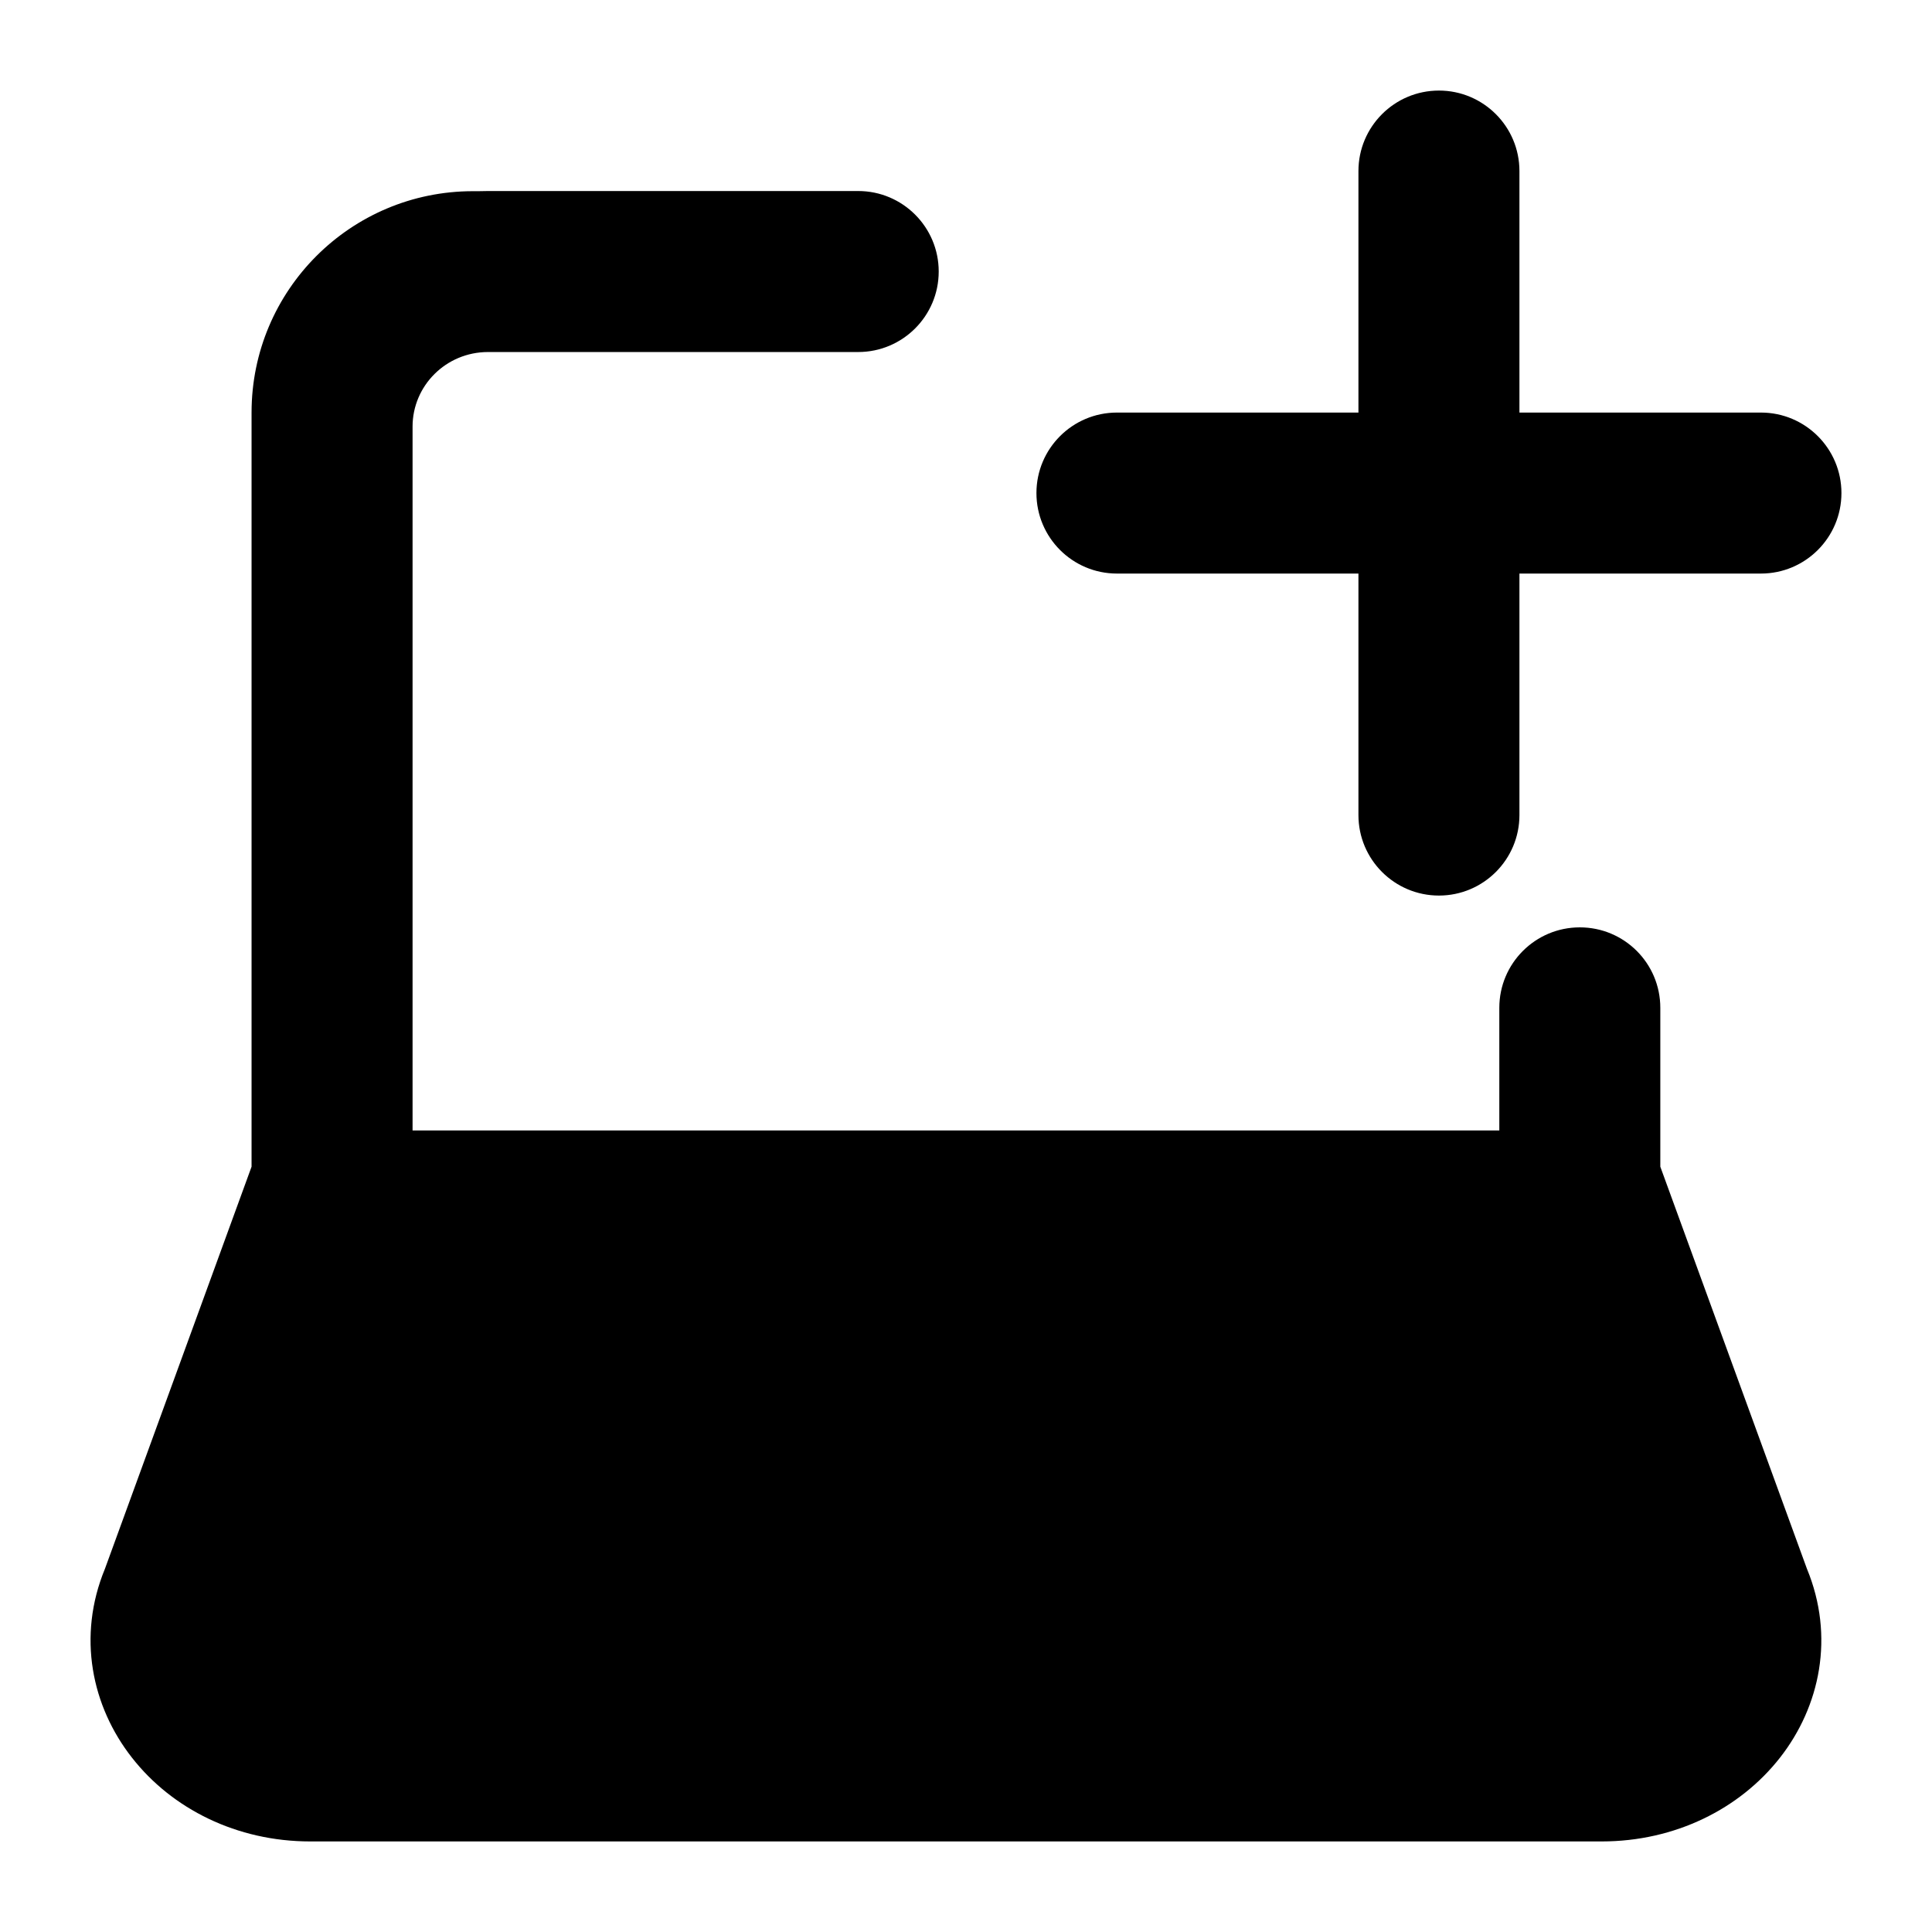 <svg width="24" height="24" viewBox="0 0 24 24" xmlns="http://www.w3.org/2000/svg">
    <path fill-rule="evenodd" clip-rule="evenodd" d="M20.625 14.493L22.446 19.487C22.794 20.329 22.61 21.198 22.112 21.834C21.614 22.47 20.81 22.875 19.896 22.875H3.854C2.941 22.875 2.136 22.47 1.639 21.834C1.14 21.198 0.956 20.329 1.304 19.487L3.125 14.493V5.125C3.125 3.606 4.356 2.375 5.875 2.375H5.948C5.986 2.374 6.024 2.373 6.063 2.373L10.661 2.373C11.213 2.373 11.661 2.821 11.661 3.373C11.661 3.925 11.213 4.373 10.661 4.373L6.063 4.373C5.539 4.373 5.125 4.793 5.125 5.299V14.043H18.625V12.52C18.625 11.967 19.073 11.52 19.625 11.52C20.178 11.52 20.625 11.967 20.625 12.52V14.493Z"/>
    <path fill-rule="evenodd" clip-rule="evenodd" d="M17.875 1.125C18.427 1.125 18.875 1.573 18.875 2.125L18.875 5.125L21.875 5.125C22.427 5.125 22.875 5.573 22.875 6.125C22.875 6.677 22.427 7.125 21.875 7.125L18.875 7.125V10.125C18.875 10.677 18.427 11.125 17.875 11.125C17.323 11.125 16.875 10.677 16.875 10.125V7.125H13.875C13.323 7.125 12.875 6.677 12.875 6.125C12.875 5.573 13.323 5.125 13.875 5.125H16.875L16.875 2.125C16.875 1.573 17.323 1.125 17.875 1.125Z"/>
</svg>
